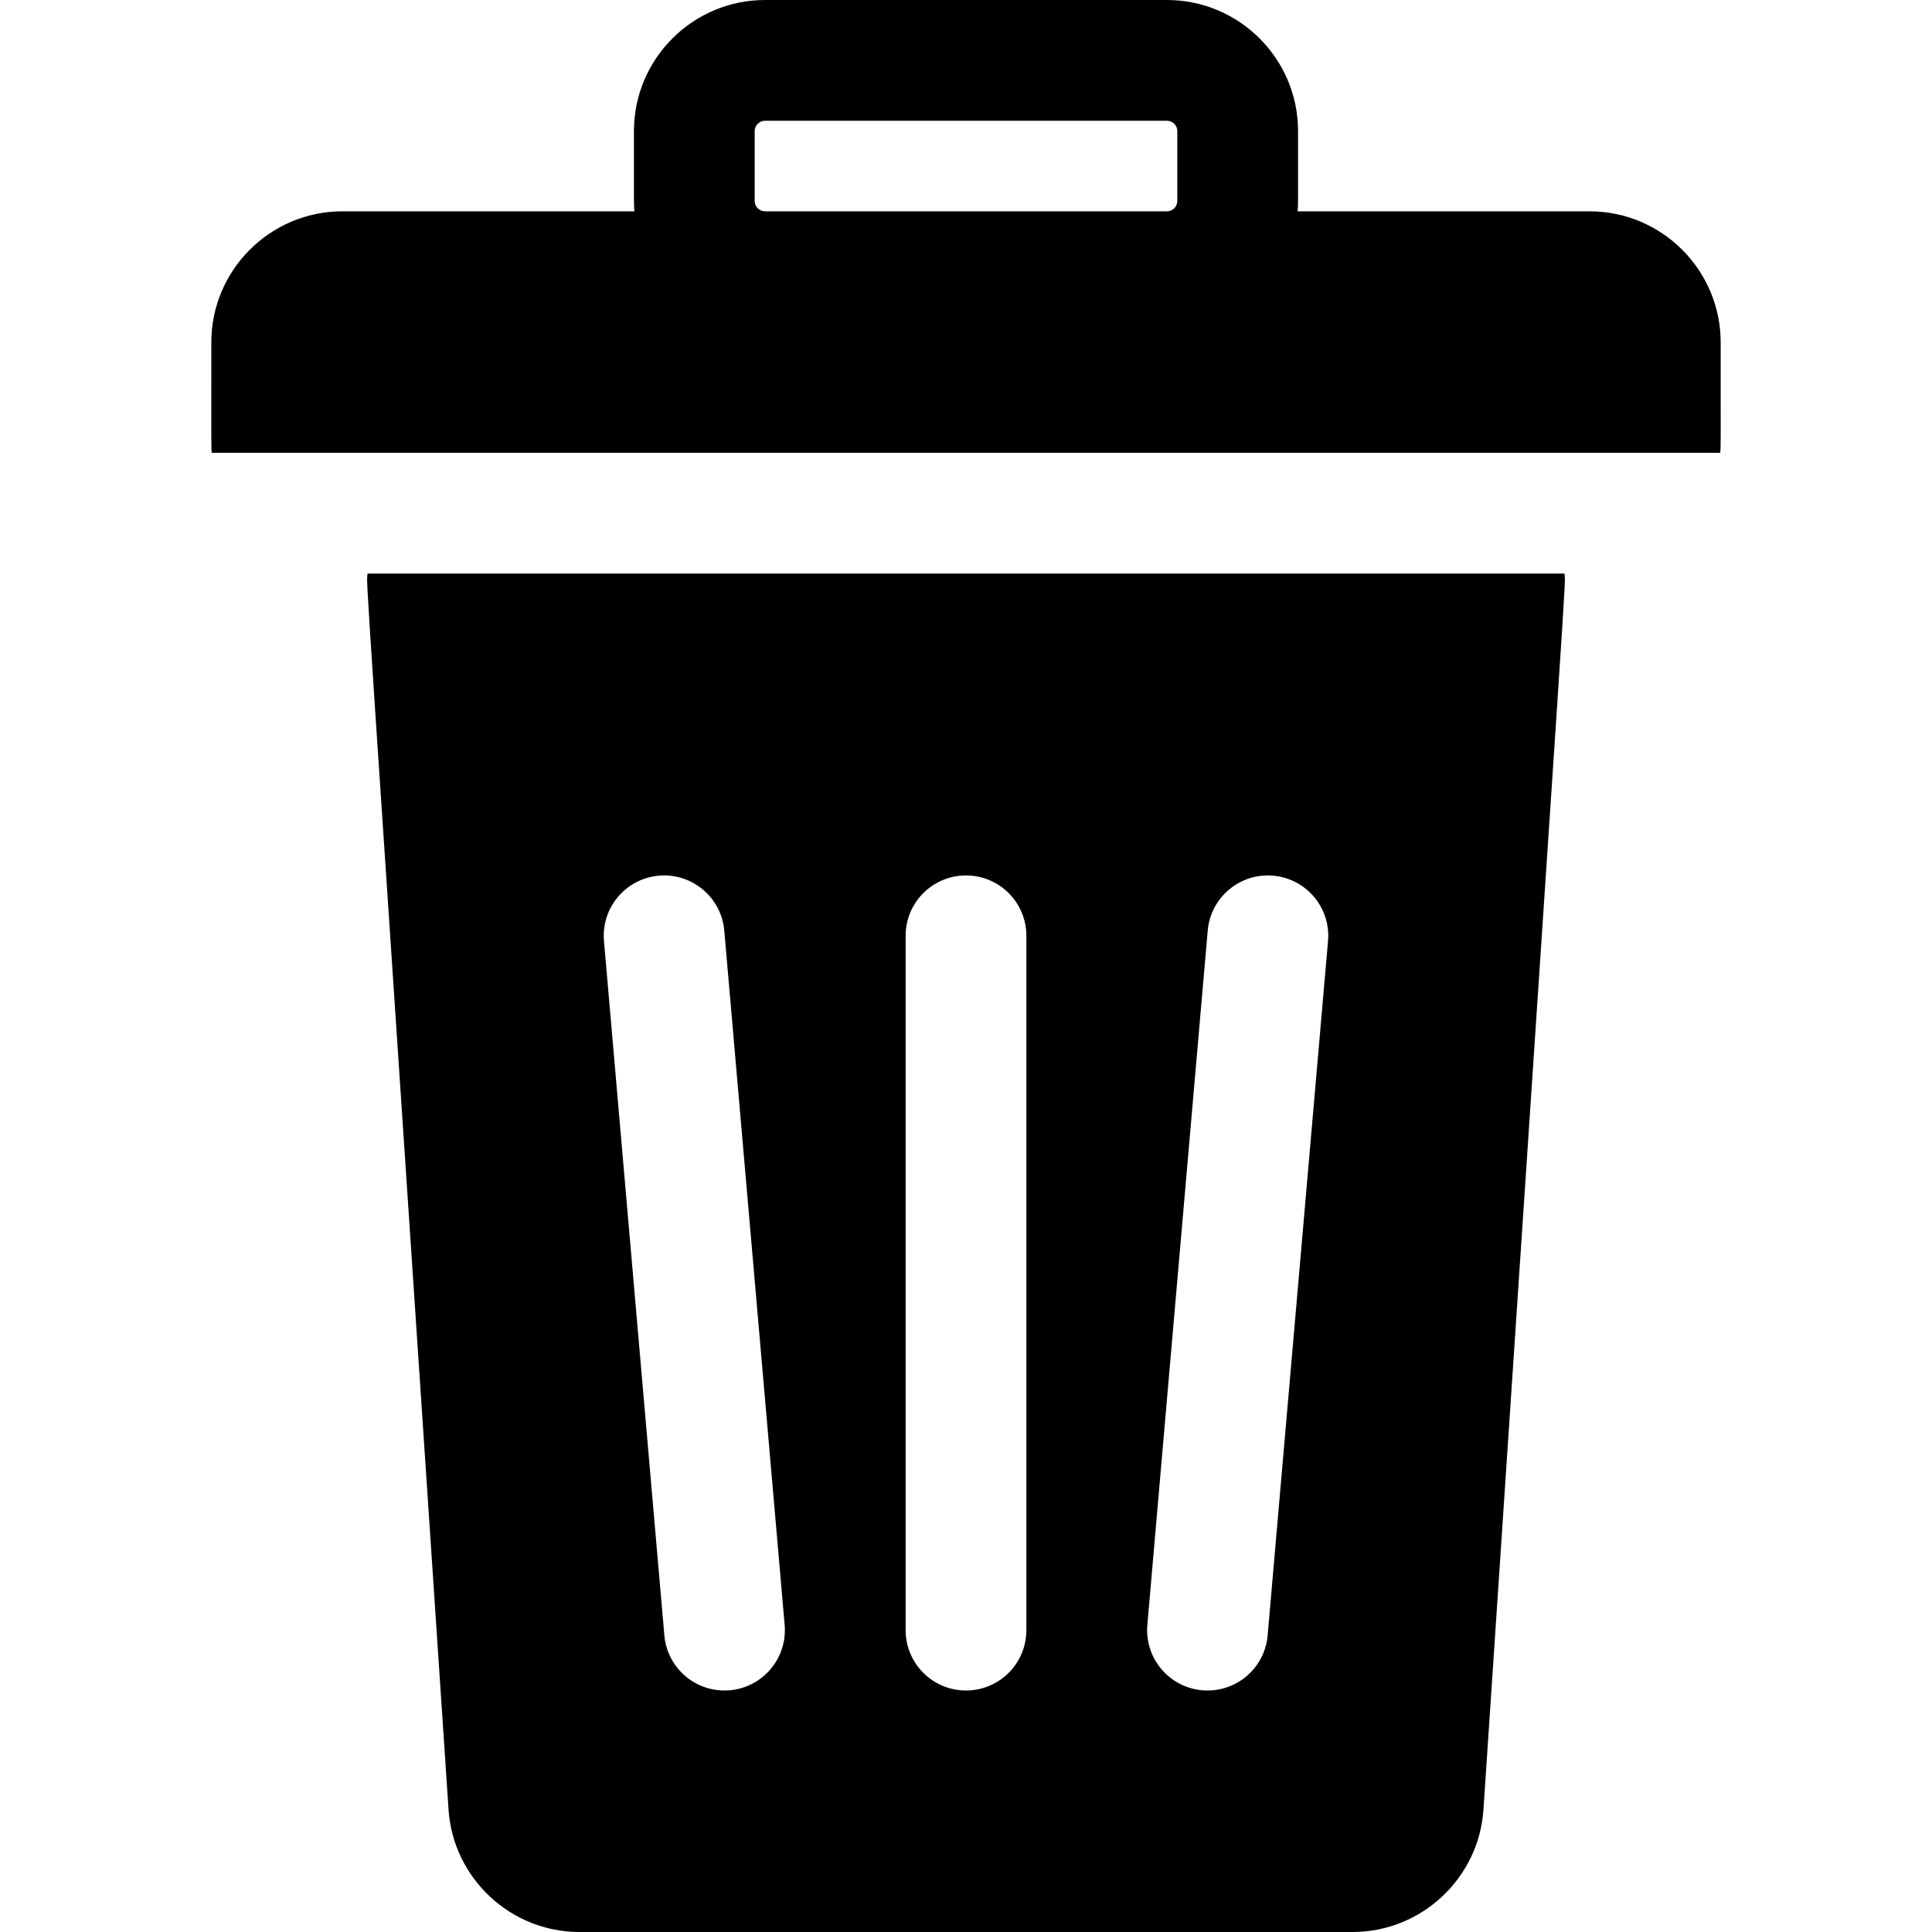 <svg id="Layer_1" enable-background="new 0 0 512 512" height="512" viewBox="0 0 512 512" width="512" xmlns="http://www.w3.org/2000/svg"><path d="m414.59 152h-317.18c-.327 3.899-1.505-16.923 21.46 327.57 1.21 18.18 16.44 32.43 34.67 32.43h204.92c18.23 0 33.46-14.25 34.67-32.43 22.985-344.79 21.78-323.75 21.46-327.57zm-221.2 295.94c-8.882.756-16.564-5.803-17.33-14.55l-16-184c-.77-8.81 5.75-16.56 14.55-17.33 8.8-.76 16.56 5.75 17.33 14.55l16 184c.77 8.81-5.75 16.56-14.55 17.33zm78.61-15.94c0 8.84-7.16 16-16 16s-16-7.16-16-16v-184c0-8.84 7.16-16 16-16s16 7.16 16 16zm79.94-182.61-16 184c-.72 8.33-7.71 14.61-15.92 14.61-9.455 0-16.773-8.083-15.96-17.39l16-184c.77-8.8 8.52-15.31 17.33-14.55 8.8.77 15.32 8.52 14.55 17.33zm69.31-193.39h-77.37c.162-2.105.12-.532.12-21.25 0-19.16-15.59-34.75-34.75-34.75h-106.5c-19.16 0-34.75 15.59-34.75 34.75 0 20.318-.043 19.137.12 21.25h-77.37c-19.16 0-34.75 15.59-34.75 34.75 0 28.583-.045 27.228.11 29.25h399.78c.157-2.053.11-.832.11-29.25 0-19.16-15.59-34.75-34.75-34.75zm-109.25-2.75c0 1.52-1.23 2.75-2.75 2.75h-106.5c-1.52 0-2.75-1.23-2.75-2.75v-18.5c0-1.52 1.23-2.75 2.75-2.75h106.5c1.52 0 2.75 1.23 2.75 2.75z"/></svg>